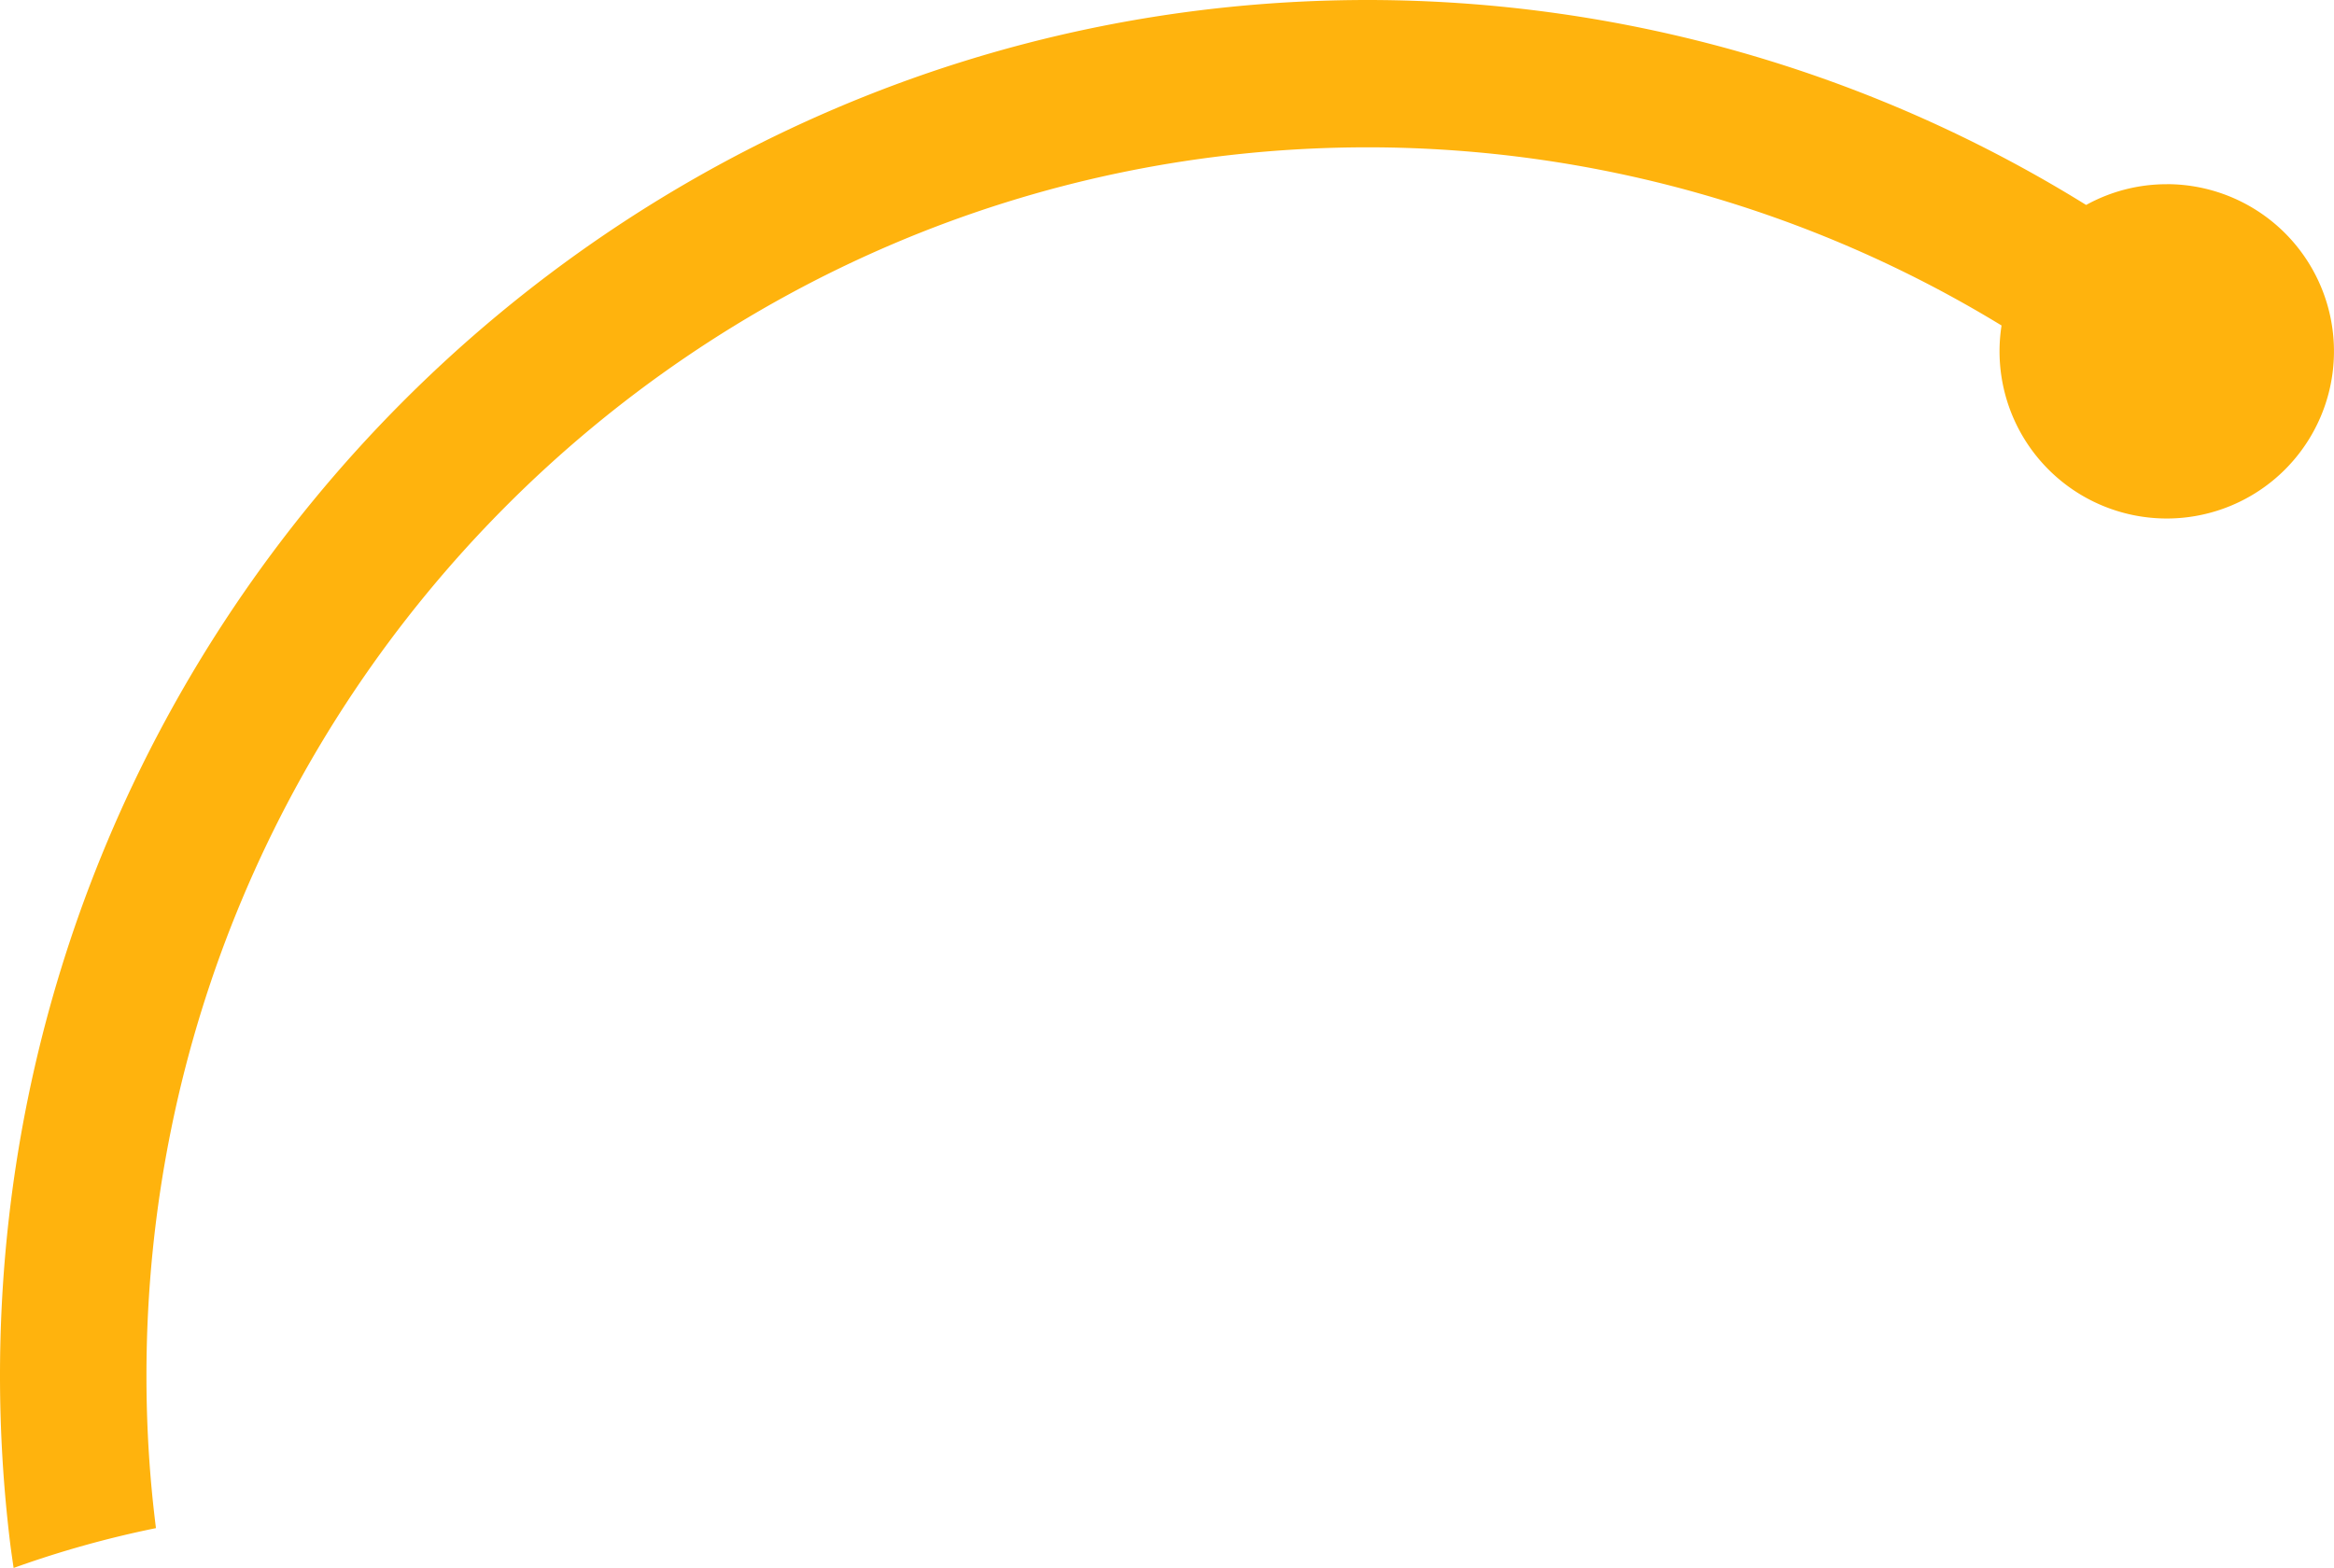 <svg id="question" xmlns="http://www.w3.org/2000/svg" xmlns:xlink="http://www.w3.org/1999/xlink" width="130.955" height="88" viewBox="0 0 130.955 88">
  <defs>
    <clipPath id="clip-path">
      <rect id="Rectangle_5" data-name="Rectangle 5" width="130.955" height="88" fill="#ffb30d"/>
    </clipPath>
  </defs>
  <g id="Group_13" data-name="Group 13" clip-path="url(#clip-path)">
    <path id="Path_35" data-name="Path 35" d="M121.574,10.339a9.338,9.338,0,0,0-4.526,1.164A76.533,76.533,0,0,0,76.749,0C34.429,0,0,34.636,0,77.209A77.763,77.763,0,0,0,.564,86.56c.059.482.131.96.2,1.439A57.5,57.5,0,0,1,8.75,85.764c-.087-.7-.167-1.406-.233-2.114q-.3-3.181-.3-6.44c0-38.015,30.742-68.942,68.53-68.942a68.338,68.338,0,0,1,35.555,10,9.382,9.382,0,1,0,9.27-7.932" fill="#ffb30d"/>
  </g>
</svg>
